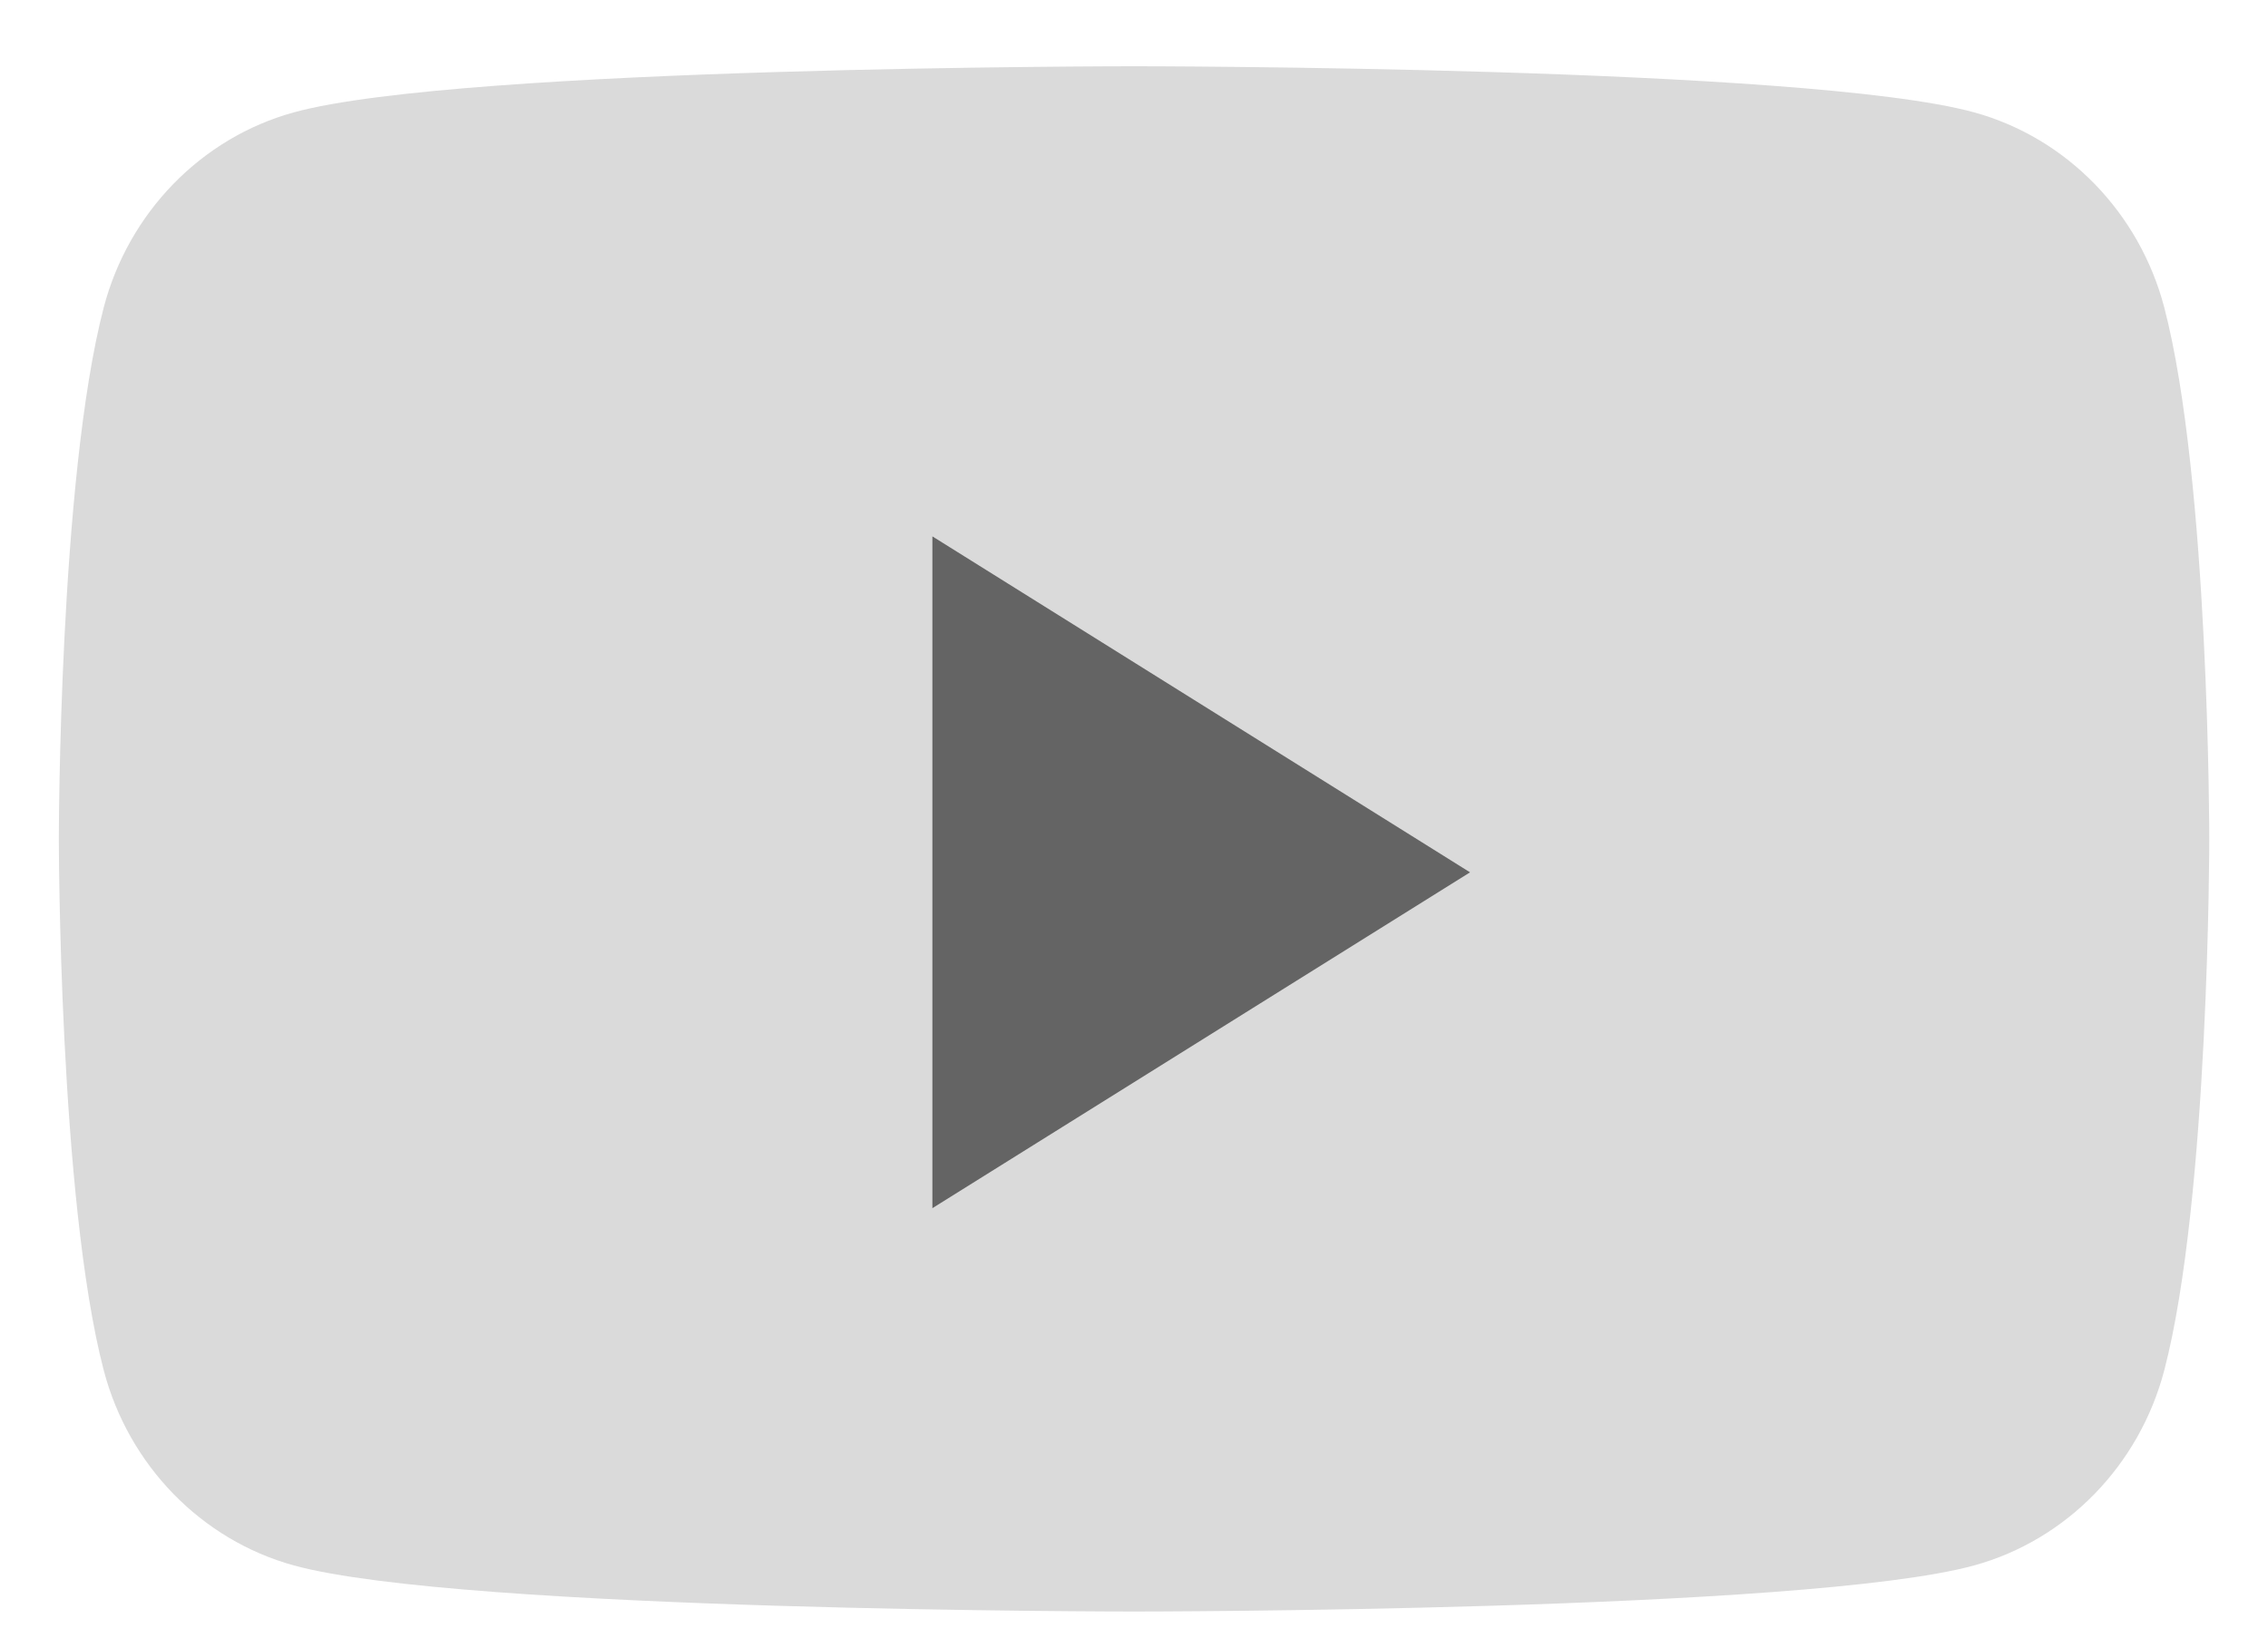 <svg width="18" height="13" viewBox="0 0 18 13" fill="none" xmlns="http://www.w3.org/2000/svg">
<path fill-rule="evenodd" clip-rule="evenodd" d="M17.177 2.442C16.98 1.688 16.402 1.094 15.668 0.892C14.337 0.526 9 0.526 9 0.526C9 0.526 3.663 0.526 2.332 0.892C1.598 1.094 1.02 1.688 0.823 2.442C0.467 3.808 0.467 6.659 0.467 6.659C0.467 6.659 0.467 9.511 0.823 10.877C1.02 11.631 1.598 12.225 2.332 12.427C3.663 12.793 9 12.793 9 12.793C9 12.793 14.337 12.793 15.668 12.427C16.402 12.225 16.98 11.631 17.177 10.877C17.534 9.511 17.534 6.659 17.534 6.659C17.534 6.659 17.534 3.808 17.177 2.442Z" fill="#DADADA"/>
<path fill-rule="evenodd" clip-rule="evenodd" d="M7.4 9.591V4.258L11.667 6.925L7.4 9.591Z" fill="#646464"/>
</svg>
